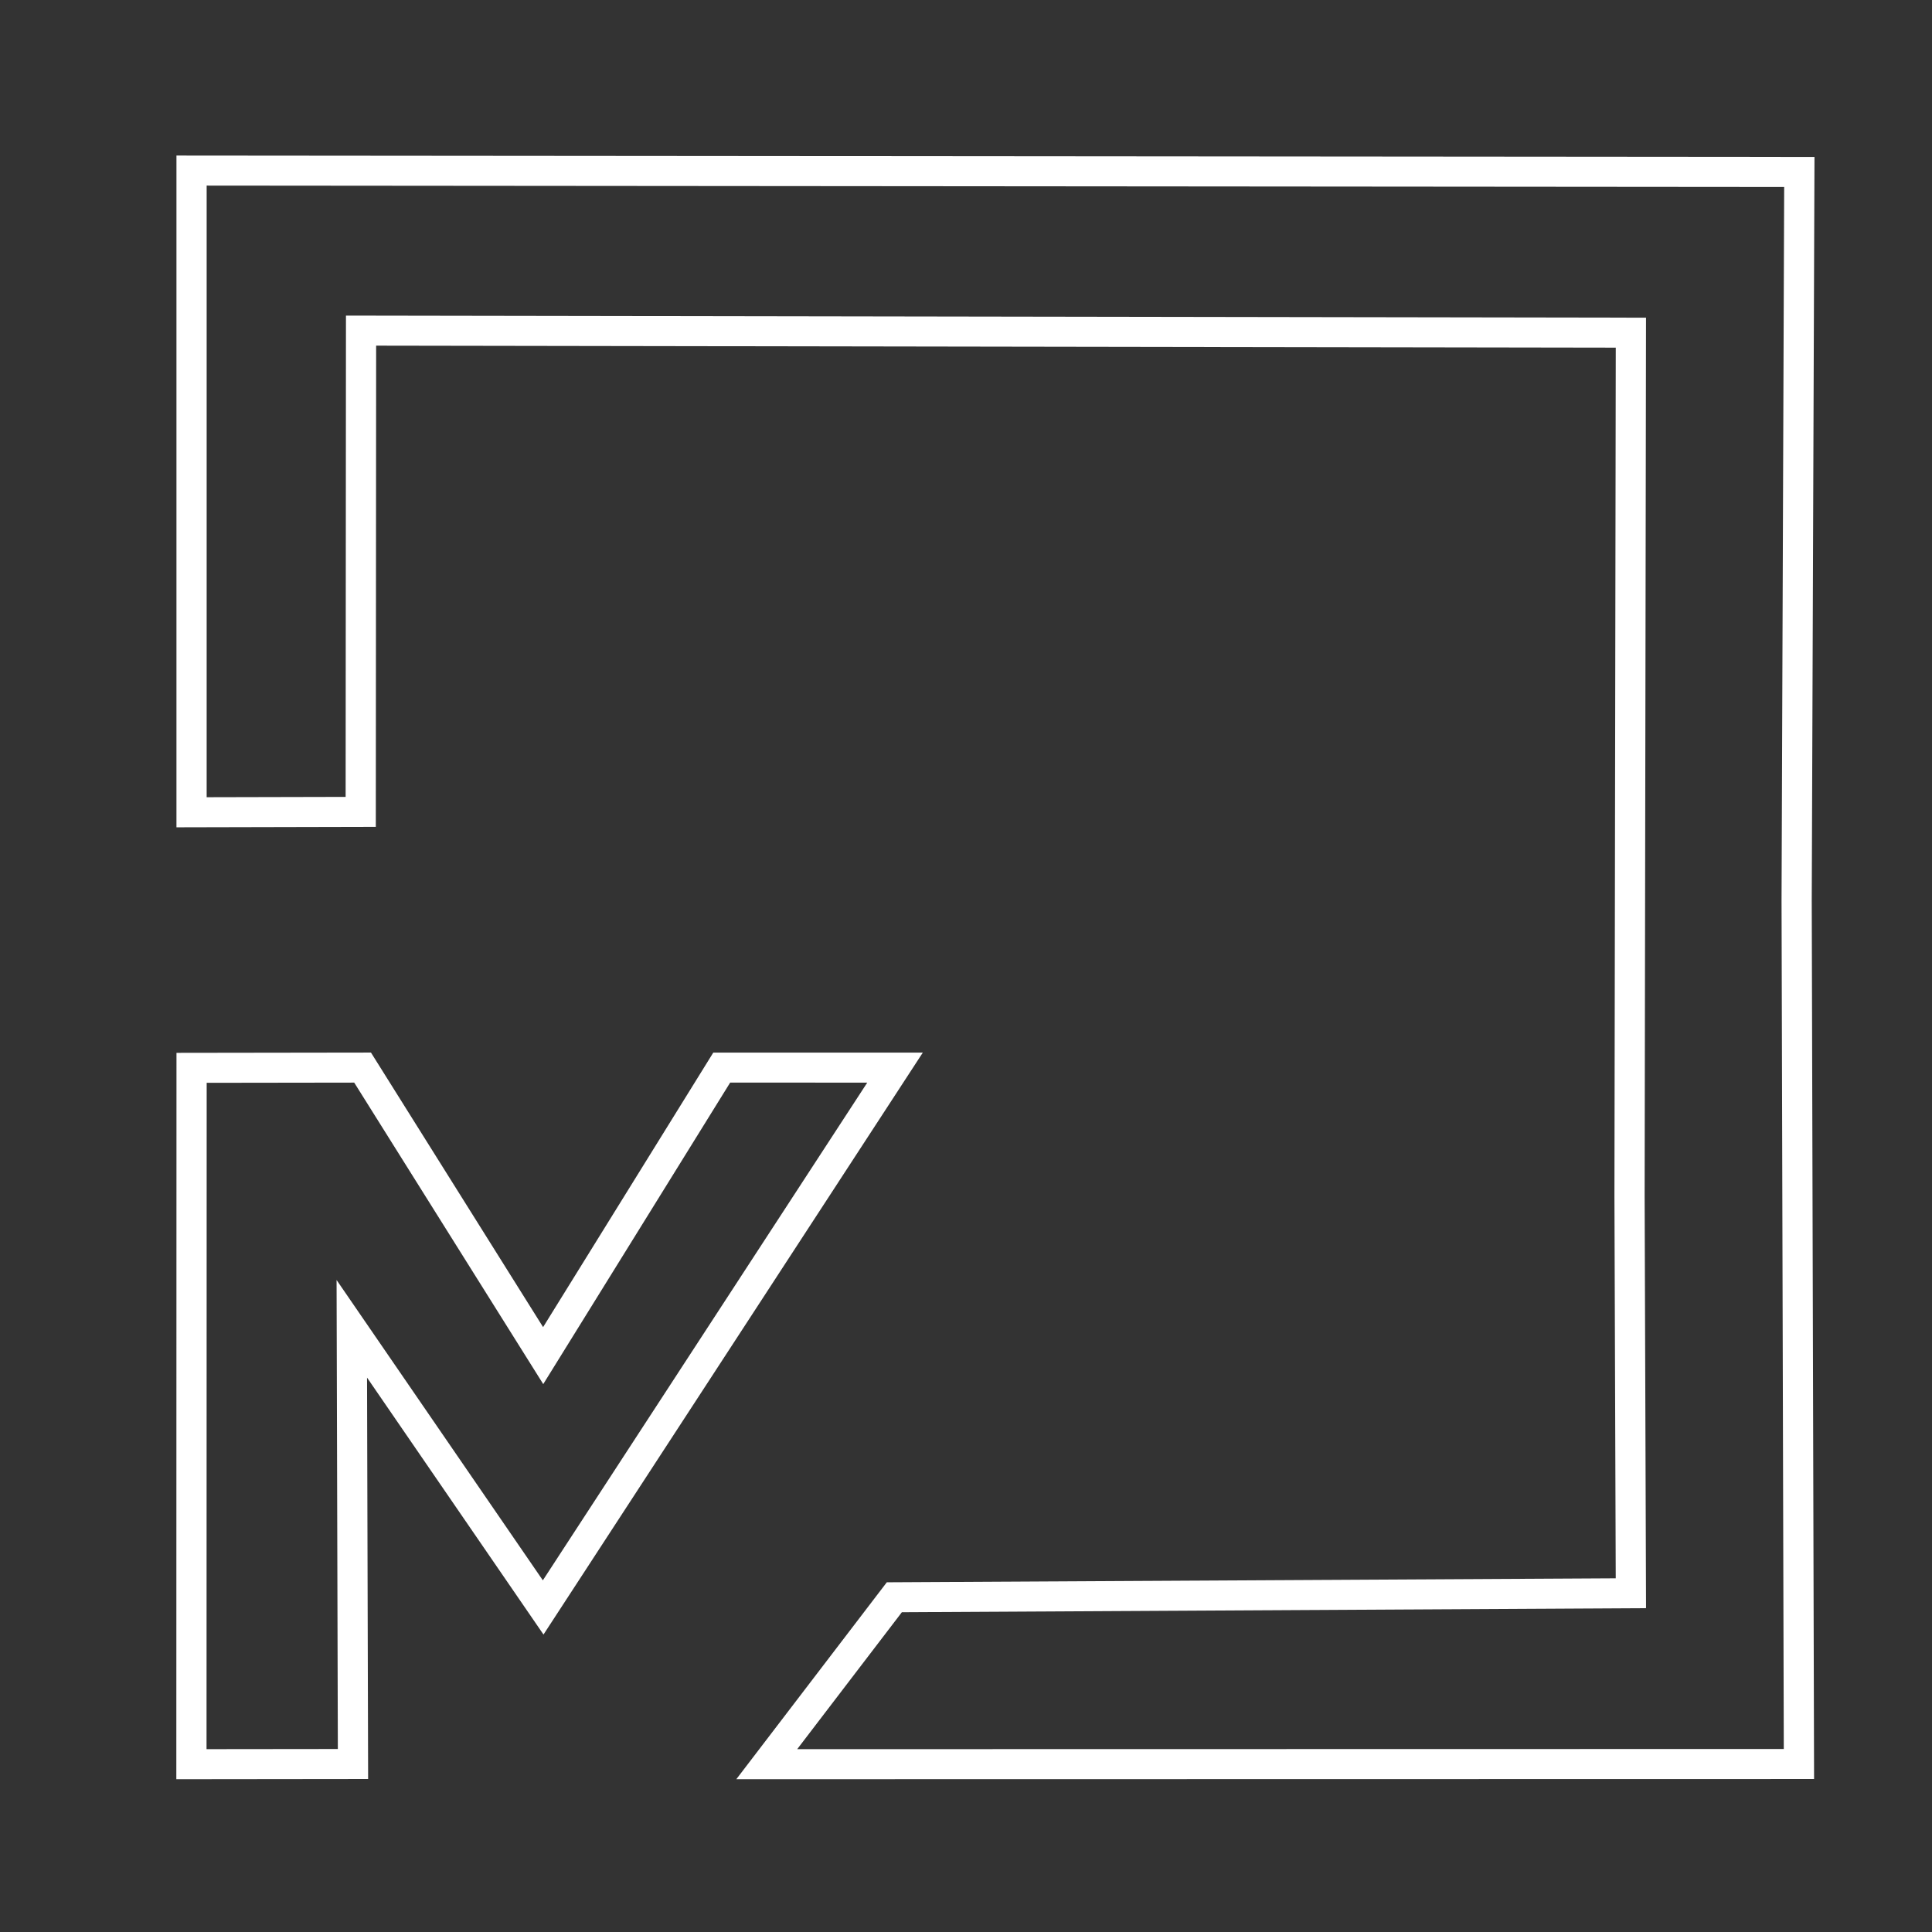 <?xml version="1.0" encoding="UTF-8" standalone="no"?>
<!-- Created with Inkscape (http://www.inkscape.org/) -->

<svg
   width="128.0px"
   height="128.0px"
   viewBox="0 0 128.0 128.0"
   version="1.1"
   id="SVGRoot"
   sodipodi:docname="logoSVG.svg"
   inkscape:version="1.1 (ce6663b3b7, 2021-05-25)"
   xmlns:inkscape="http://www.inkscape.org/namespaces/inkscape"
   xmlns:sodipodi="http://sodipodi.sourceforge.net/DTD/sodipodi-0.dtd"
   xmlns="http://www.w3.org/2000/svg"
   xmlns:svg="http://www.w3.org/2000/svg">
  <rect x="0" y="0" width="128.0" height="128.0" fill="#333333" stroke="none"/>
  <sodipodi:namedview
     id="namedview205"
     pagecolor="#505050"
     bordercolor="#ffffff"
     borderopacity="1"
     inkscape:pageshadow="0"
     inkscape:pageopacity="0"
     inkscape:pagecheckerboard="1"
     inkscape:document-units="px"
     showgrid="true"
     inkscape:zoom="0.75187991"
     inkscape:cx="397.00489"
     inkscape:cy="561.25984"
     inkscape:window-width="2560"
     inkscape:window-height="1043"
     inkscape:window-x="0"
     inkscape:window-y="0"
     inkscape:window-maximized="1"
     inkscape:current-layer="layer1">
    <inkscape:grid
       type="xygrid"
       id="grid211" />
  </sodipodi:namedview>
  <defs
     id="defs200" />
  <g
     inkscape:label="Слой 1"
     inkscape:groupmode="layer"
     id="layer1">
    <g
       id="g6034"
       style="fill:none;stroke:#ffffff;stroke-width:1;stroke-miterlimit:4;stroke-dasharray:none;stroke-opacity:1"
       transform="matrix(2.001,0,0,1.989,-147.233,-334.733)">
      <rect
         style="fill:none;stroke:none;stroke-width:1;stroke-miterlimit:4;stroke-dasharray:none;stroke-opacity:1"
         id="rect5476"
         width="66.675"
         height="63.235"
         x="73.527"
         y="168.889" />
      <g
         id="g5372"
         style="fill:none;stroke:#ffffff;stroke-width:1;stroke-miterlimit:4;stroke-dasharray:none;stroke-opacity:1">
        <path
           style="fill:none;stroke:#ffffff;stroke-width:1;stroke-linecap:butt;stroke-linejoin:miter;stroke-miterlimit:4;stroke-dasharray:none;stroke-opacity:1"
           d="m 98.967,227.056 34.175,-0.006 -0.076,-28.757 0.089,-24.274 -53.233,-0.045 v 21.374 l 5.601,-0.013 0.011,-16.03 42.044,0.068 -0.045,28.736 0.045,13.253 -24.387,0.134 z"
           id="path73" />
        <path
           style="fill:none;stroke:#ffffff;stroke-width:1;stroke-linecap:butt;stroke-linejoin:miter;stroke-miterlimit:4;stroke-dasharray:none;stroke-opacity:1"
           d="m 91.564,221.835 11.65,-17.981 -5.738,-0.001 -5.912,9.594 -5.979,-9.594 -5.662,0.008 -0.005,23.195 5.349,-0.006 -0.039,-14.496 z"
           id="path75" />
      </g>
    </g>
  </g>
</svg>
